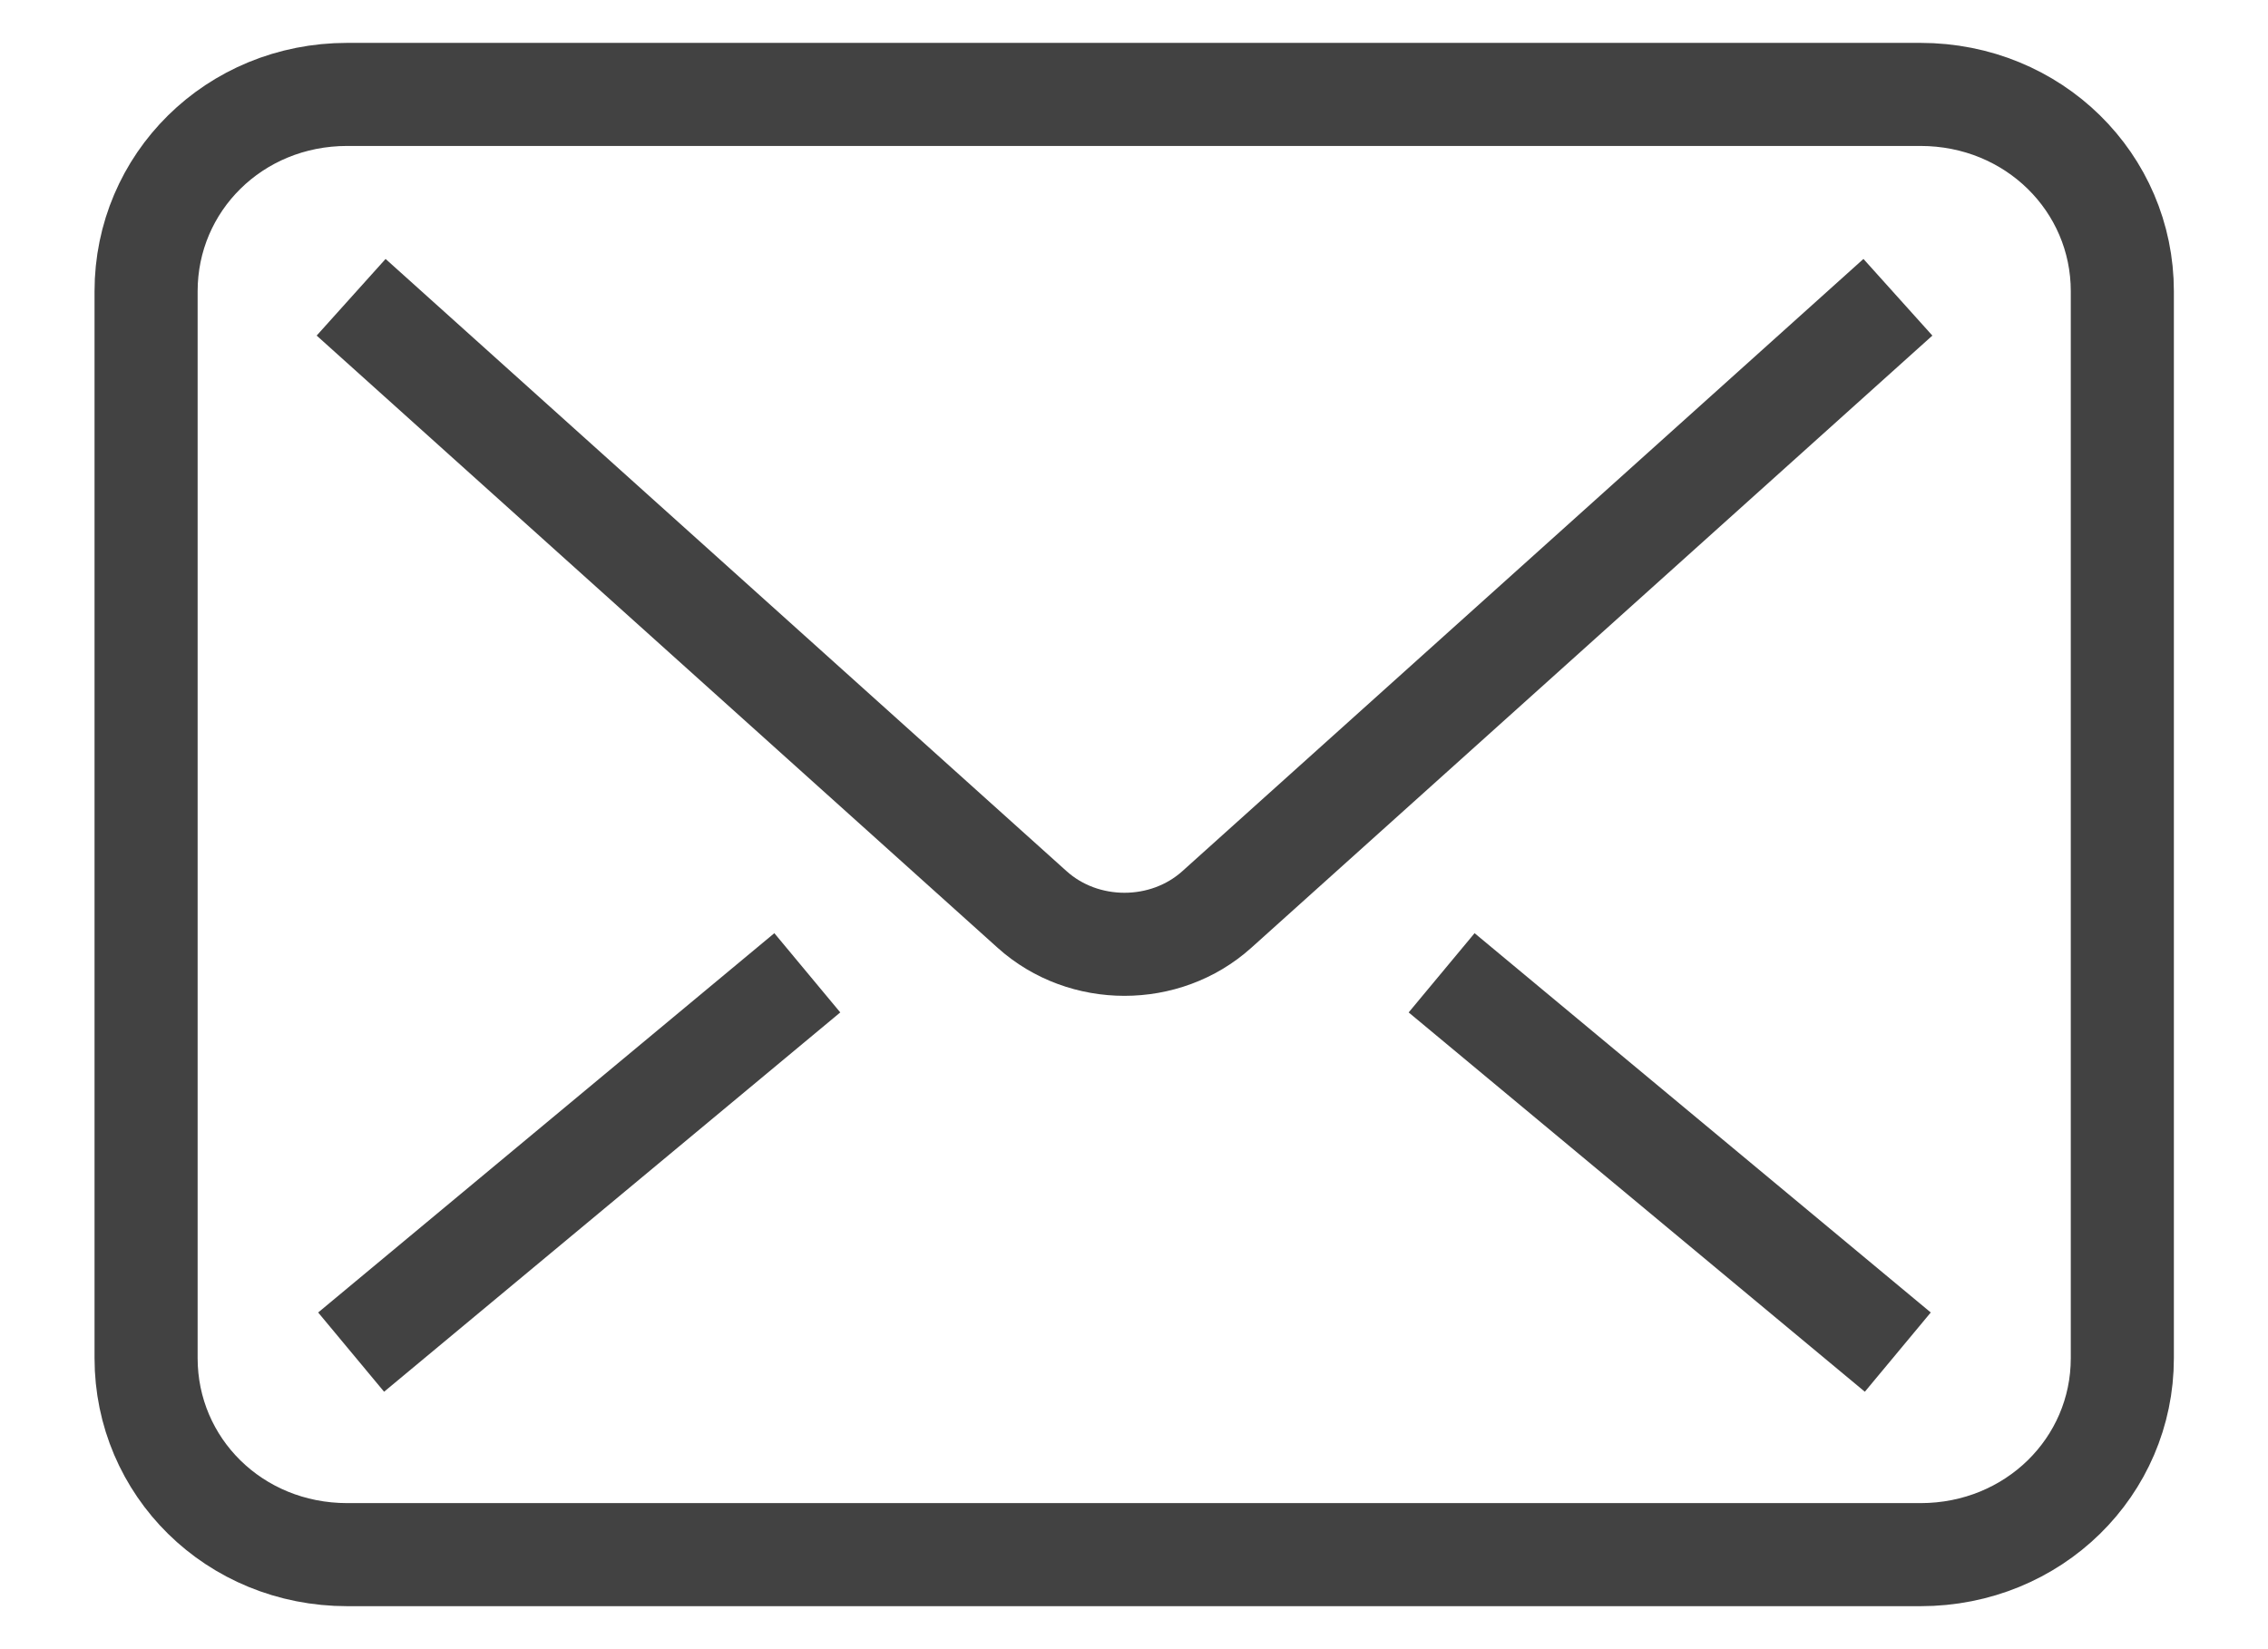 <svg xmlns="http://www.w3.org/2000/svg" width="22" height="16" viewBox="0 0 22 16">
    <g fill="none" fill-rule="evenodd">
        <path d="M1-2h20v20H1z"/>
        <g stroke="#424242">
            <path d="M18.41 2.884l-6.607 5.94c-.5.45-1.291.45-1.791 0l-6.606-5.94M13.984 9.438l4.425 3.68M7.831 9.438l-4.425 3.68"/>
            <path d="M1.417 2.826v10.35c0 1.054.854 1.907 1.952 1.907h15.26c1.097 0 1.958-.853 1.958-1.906V2.826c0-1.054-.86-1.91-1.959-1.91H3.368c-1.097 0-1.951.856-1.951 1.91z"/>
        </g>
    </g>
</svg>
